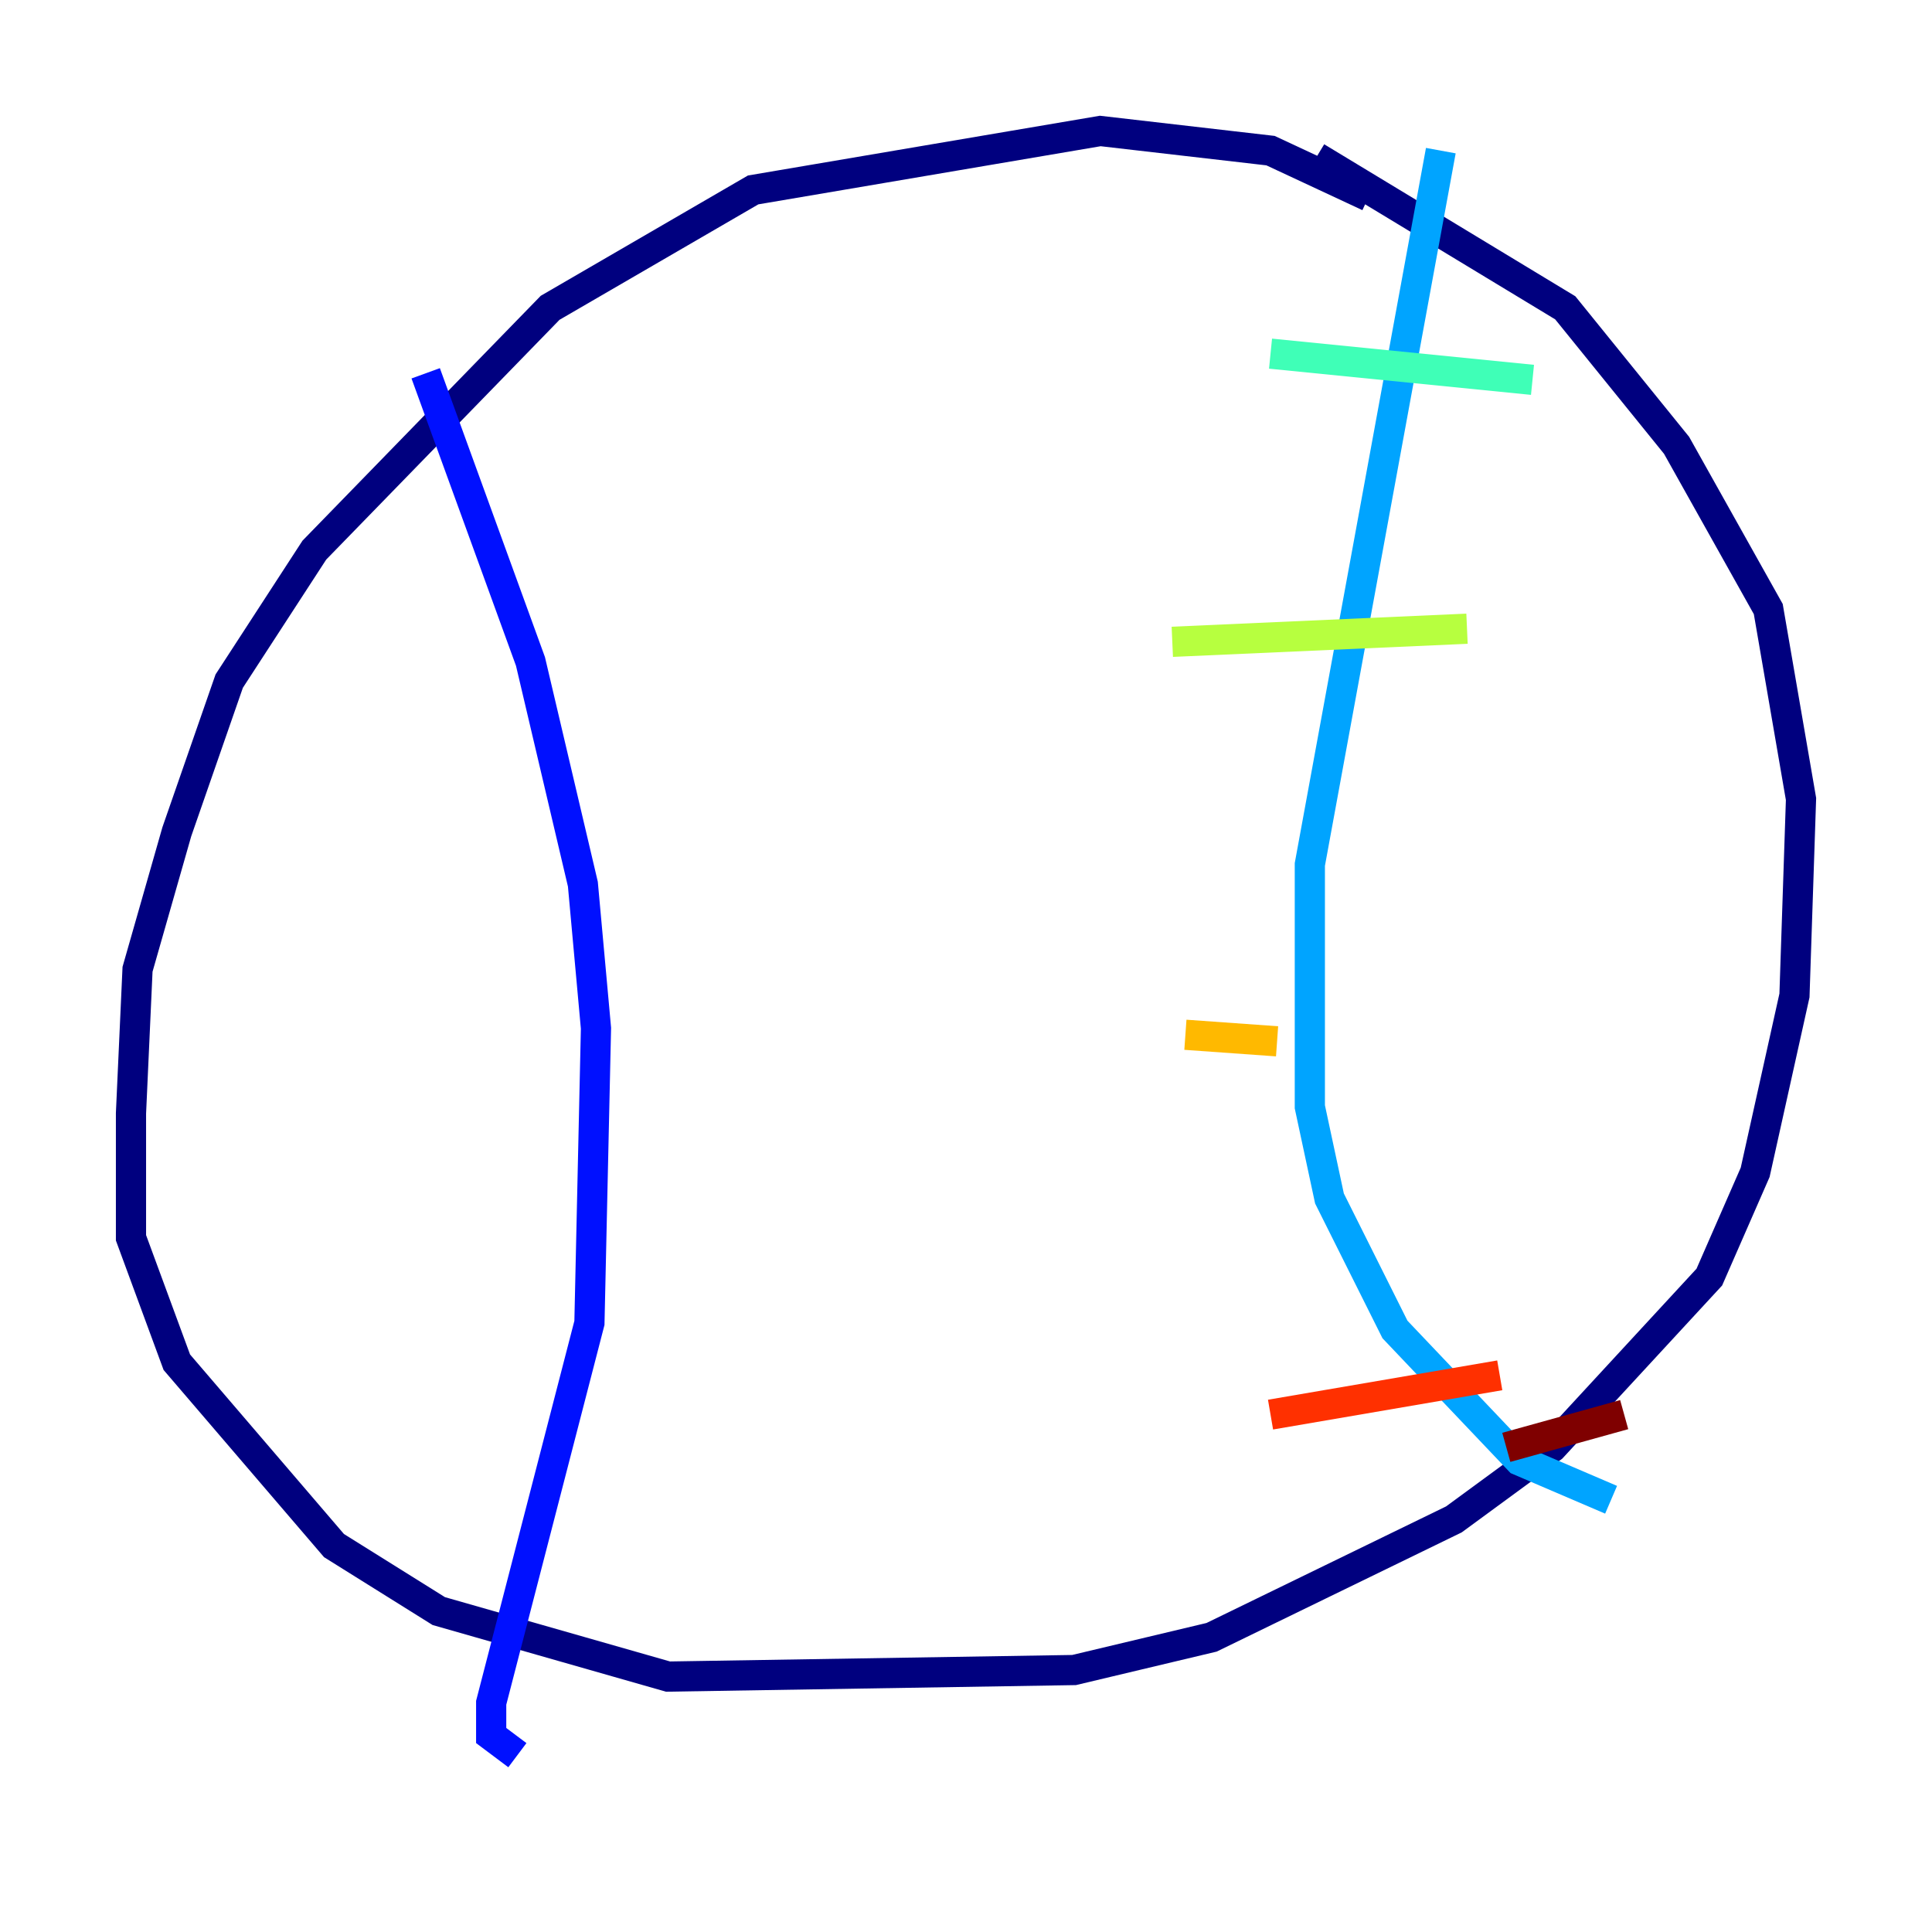 <?xml version="1.0" encoding="utf-8" ?>
<svg baseProfile="tiny" height="128" version="1.2" viewBox="0,0,128,128" width="128" xmlns="http://www.w3.org/2000/svg" xmlns:ev="http://www.w3.org/2001/xml-events" xmlns:xlink="http://www.w3.org/1999/xlink"><defs /><polyline fill="none" points="90.685,13.017 84.176,9.98 72.895,8.678 49.898,12.583 36.447,20.393 20.827,36.447 15.186,45.125 11.715,55.105 9.112,64.217 8.678,73.763 8.678,82.007 11.715,90.251 22.129,102.4 29.071,106.739 44.258,111.078 71.159,110.644 80.271,108.475 96.325,100.664 102.834,95.891 113.248,84.61 116.285,77.668 118.888,65.953 119.322,52.936 117.153,40.352 111.078,29.505 103.702,20.393 87.214,10.414" stroke="#00007f" stroke-width="2" /><polyline fill="none" points="28.203,24.732 35.146,43.824 38.617,58.576 39.485,68.122 39.051,87.647 32.542,112.814 32.542,114.983 34.278,116.285" stroke="#0010ff" stroke-width="2" /><polyline fill="none" points="95.458,9.98 86.78,57.275 86.78,73.329 88.081,79.403 92.42,88.081 100.664,96.759 106.739,99.363" stroke="#00a4ff" stroke-width="2" /><polyline fill="none" points="84.176,23.43 101.532,25.166" stroke="#3fffb7" stroke-width="2" /><polyline fill="none" points="77.668,42.522 97.193,41.654" stroke="#b7ff3f" stroke-width="2" /><polyline fill="none" points="78.536,68.556 84.61,68.99" stroke="#ffb900" stroke-width="2" /><polyline fill="none" points="84.176,93.722 99.363,91.119" stroke="#ff3000" stroke-width="2" /><polyline fill="none" points="99.797,95.891 107.607,93.722" stroke="#7f0000" stroke-width="2" /></svg>